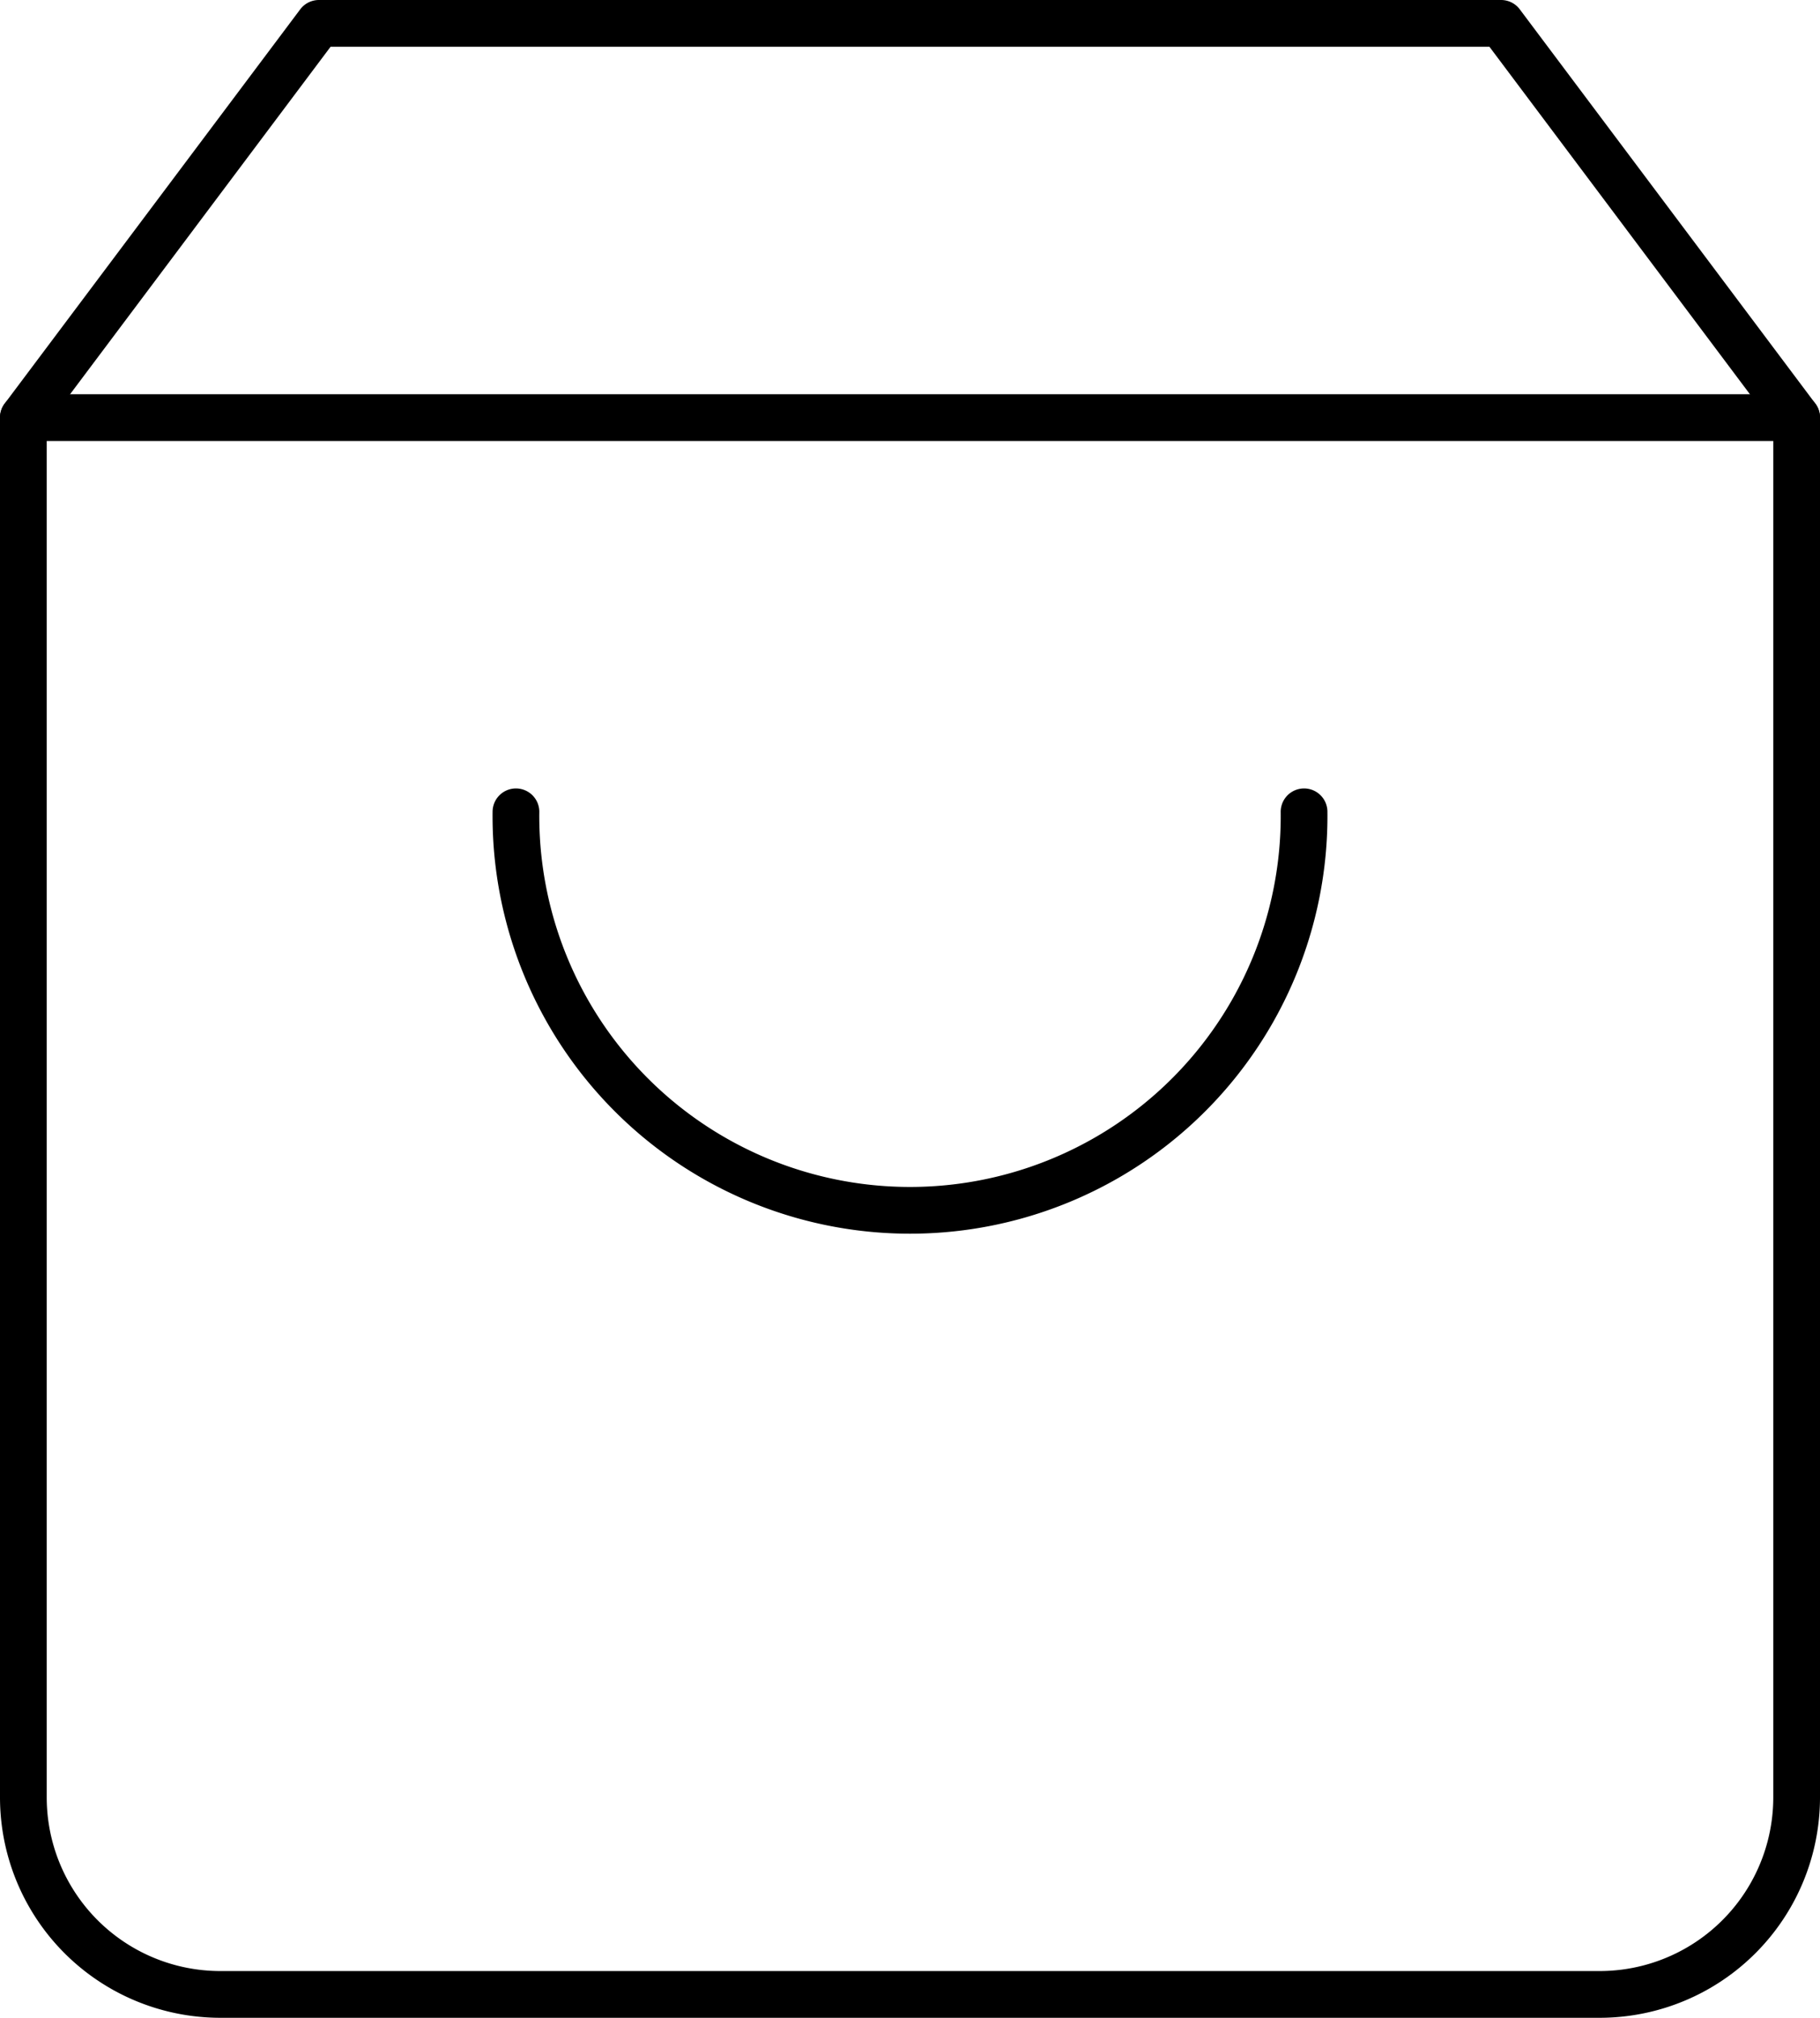 <svg xmlns="http://www.w3.org/2000/svg" width="38.951" height="43.168" viewBox="0 0 38.951 43.168">
  <g id="Cart" transform="translate(-2.625 -1.583)">
    <path id="Path_37" data-name="Path 37" d="M9.45,2.083,3.125,10.517V40.035a4.217,4.217,0,0,0,4.217,4.217H36.859a4.217,4.217,0,0,0,4.217-4.217V10.517L34.751,2.083Z" transform="translate(0 0)" fill="none" stroke="#000" stroke-linecap="round" stroke-linejoin="round" stroke-width="1"/>
    <path id="Path_38" data-name="Path 38" d="M3.125,6.25H41.076" transform="translate(0 4.267)" fill="none" stroke="#000" stroke-linecap="round" stroke-linejoin="round" stroke-width="1"/>
    <path id="Path_39" data-name="Path 39" d="M25.2,10.417a8.434,8.434,0,1,1-16.867,0" transform="translate(5.334 8.534)" fill="none" stroke="#000" stroke-linecap="round" stroke-linejoin="round" stroke-width="1"/>
  </g>
</svg>
